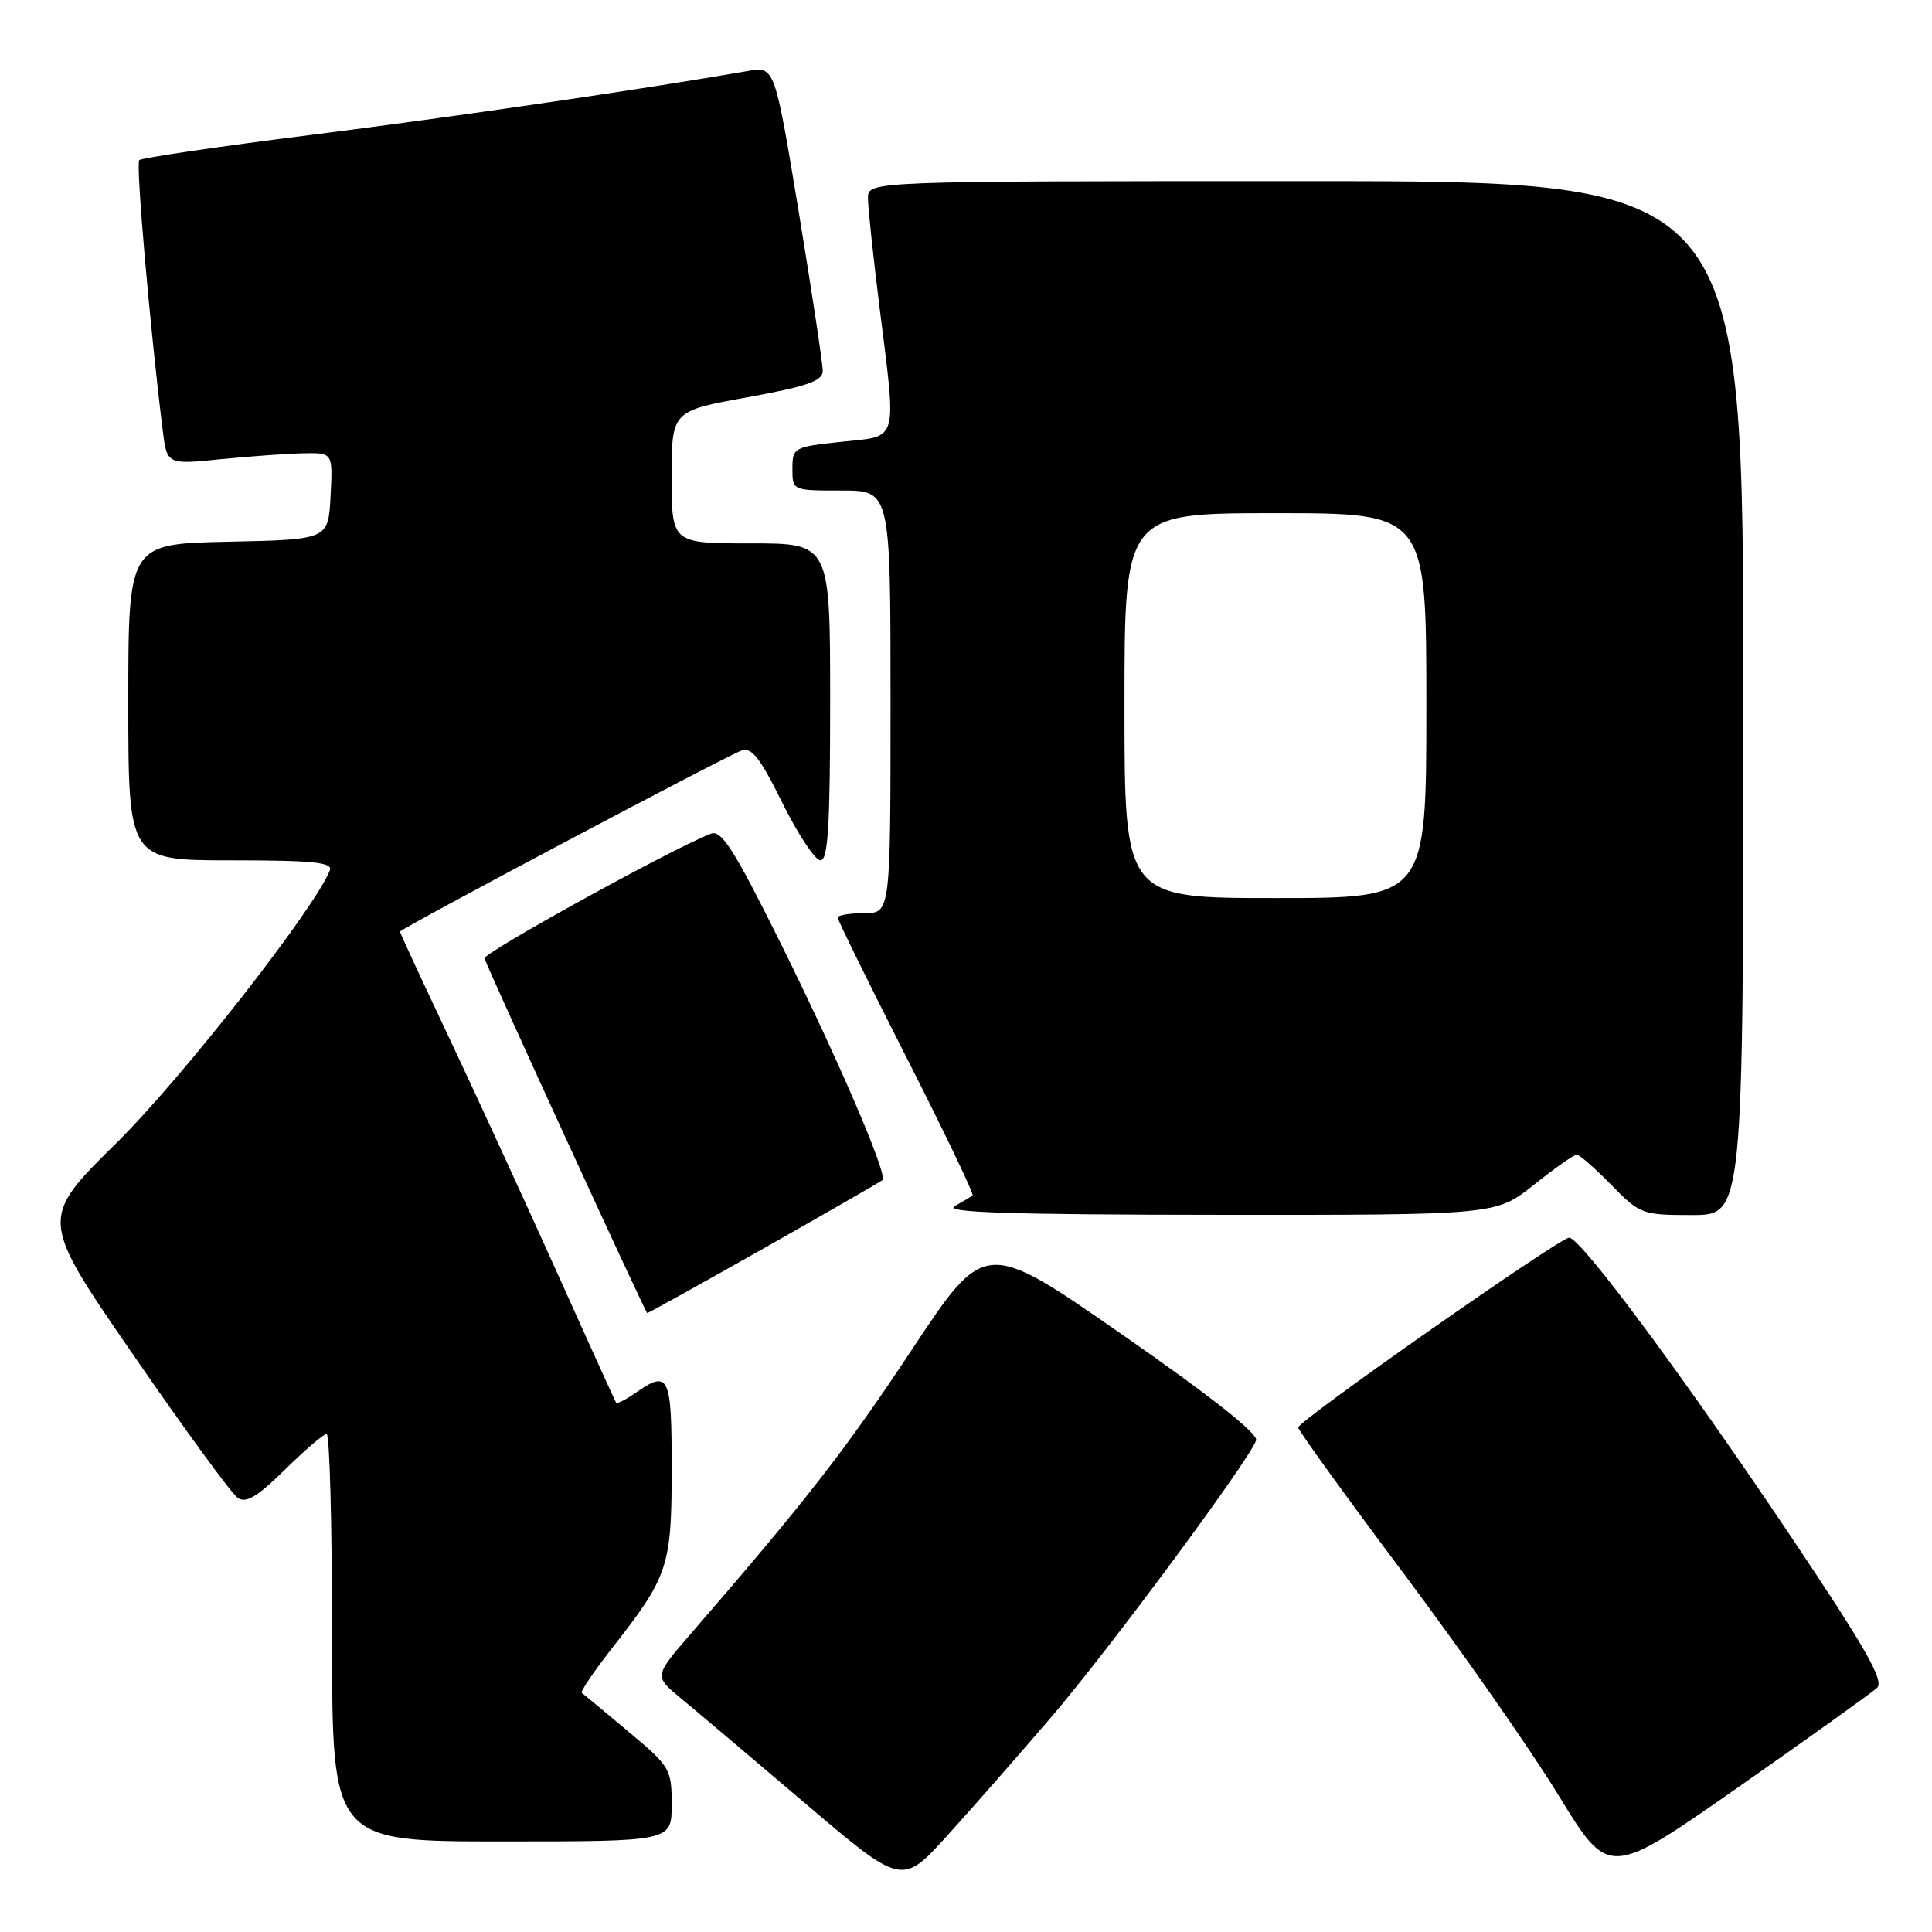 <?xml version="1.0" encoding="UTF-8" standalone="no"?>
<!DOCTYPE svg PUBLIC "-//W3C//DTD SVG 1.1//EN" "http://www.w3.org/Graphics/SVG/1.1/DTD/svg11.dtd" >
<svg xmlns="http://www.w3.org/2000/svg" xmlns:xlink="http://www.w3.org/1999/xlink" version="1.1" viewBox="0 0 256 256">
 <g >
 <path fill="currentColor"
d=" M 139.26 227.57 C 146.97 218.57 165.55 193.47 166.44 190.86 C 166.74 189.99 160.38 184.96 148.71 176.85 C 130.52 164.20 130.52 164.20 120.82 178.85 C 112.05 192.11 106.79 198.86 91.58 216.43 C 86.67 222.10 86.67 222.10 90.17 224.99 C 92.09 226.57 99.48 232.82 106.58 238.86 C 119.50 249.86 119.50 249.86 125.50 243.25 C 128.80 239.61 134.99 232.55 139.26 227.57 Z  M 248.73 223.64 C 249.69 222.72 247.18 218.32 237.23 203.48 C 222.96 182.22 209.44 164.00 207.92 164.00 C 206.67 164.00 172.05 188.25 172.02 189.15 C 172.01 189.51 178.29 198.20 185.97 208.46 C 193.65 218.72 202.92 231.99 206.56 237.96 C 213.19 248.80 213.19 248.80 230.35 236.80 C 239.78 230.20 248.05 224.28 248.73 223.64 Z  M 89.00 239.12 C 89.00 234.41 88.81 234.08 83.25 229.43 C 80.09 226.78 77.32 224.48 77.09 224.32 C 76.87 224.15 78.72 221.43 81.20 218.26 C 88.57 208.85 89.00 207.54 89.00 194.55 C 89.00 182.18 88.65 181.46 84.16 184.60 C 82.90 185.48 81.76 186.05 81.63 185.85 C 81.50 185.66 77.85 177.62 73.53 168.00 C 69.20 158.38 62.81 144.48 59.33 137.12 C 55.85 129.77 53.00 123.61 53.00 123.45 C 53.00 123.08 95.75 100.41 98.21 99.47 C 99.58 98.95 100.68 100.34 103.68 106.41 C 105.75 110.58 108.01 114.00 108.72 114.00 C 109.72 114.00 110.00 109.40 110.00 93.00 C 110.00 72.00 110.00 72.00 99.50 72.00 C 89.00 72.00 89.00 72.00 89.00 63.23 C 89.00 54.46 89.00 54.46 99.00 52.65 C 106.92 51.21 109.00 50.49 109.02 49.17 C 109.03 48.25 107.60 38.79 105.85 28.15 C 102.65 8.79 102.65 8.79 99.08 9.41 C 84.99 11.86 60.08 15.50 41.25 17.87 C 29.01 19.41 18.75 20.92 18.45 21.22 C 17.98 21.69 19.86 43.31 21.56 57.03 C 22.13 61.57 22.13 61.57 29.31 60.84 C 33.27 60.45 38.21 60.10 40.30 60.06 C 44.10 60.00 44.10 60.00 43.80 65.75 C 43.50 71.50 43.50 71.50 30.25 71.78 C 17.00 72.06 17.00 72.06 17.00 93.03 C 17.00 114.00 17.00 114.00 30.61 114.00 C 41.43 114.00 44.11 114.27 43.71 115.31 C 41.81 120.27 24.06 142.95 15.40 151.48 C 5.24 161.50 5.24 161.50 17.64 179.50 C 24.46 189.40 30.70 197.94 31.50 198.48 C 32.61 199.23 34.12 198.32 37.76 194.73 C 40.41 192.13 42.89 190.00 43.28 190.00 C 43.68 190.00 44.00 202.15 44.00 217.00 C 44.00 244.00 44.00 244.00 66.50 244.00 C 89.00 244.00 89.00 244.00 89.00 239.12 Z  M 101.26 165.38 C 109.64 160.64 116.69 156.58 116.93 156.37 C 117.67 155.69 110.95 140.10 103.28 124.66 C 97.25 112.55 95.59 109.94 94.20 110.47 C 89.17 112.39 63.94 126.30 64.20 127.00 C 65.05 129.33 85.54 173.98 85.76 173.99 C 85.90 174.00 92.87 170.12 101.26 165.38 Z  M 203.24 157.00 C 206.00 154.80 208.56 153.00 208.93 153.00 C 209.29 153.00 211.35 154.80 213.50 157.00 C 217.30 160.89 217.59 161.00 224.20 161.00 C 231.00 161.00 231.00 161.00 231.00 92.50 C 231.00 24.00 231.00 24.00 173.00 24.00 C 115.00 24.00 115.00 24.00 115.01 26.25 C 115.01 27.49 115.69 33.88 116.51 40.46 C 118.82 58.96 119.16 57.72 111.50 58.54 C 105.16 59.22 105.00 59.31 105.00 62.12 C 105.00 65.00 105.00 65.00 111.50 65.00 C 118.00 65.00 118.00 65.00 118.00 93.00 C 118.00 121.00 118.00 121.00 114.50 121.00 C 112.58 121.00 111.00 121.27 111.00 121.59 C 111.00 121.92 115.11 130.26 120.12 140.13 C 125.14 150.01 129.08 158.23 128.87 158.40 C 128.67 158.57 127.60 159.21 126.50 159.82 C 125.00 160.66 133.67 160.95 161.36 160.97 C 198.21 161.00 198.21 161.00 203.24 157.00 Z  M 149.00 93.50 C 149.00 68.00 149.00 68.00 169.00 68.00 C 189.00 68.00 189.00 68.00 189.00 93.50 C 189.00 119.00 189.00 119.00 169.00 119.00 C 149.00 119.00 149.00 119.00 149.00 93.50 Z "/>
</g>
</svg>